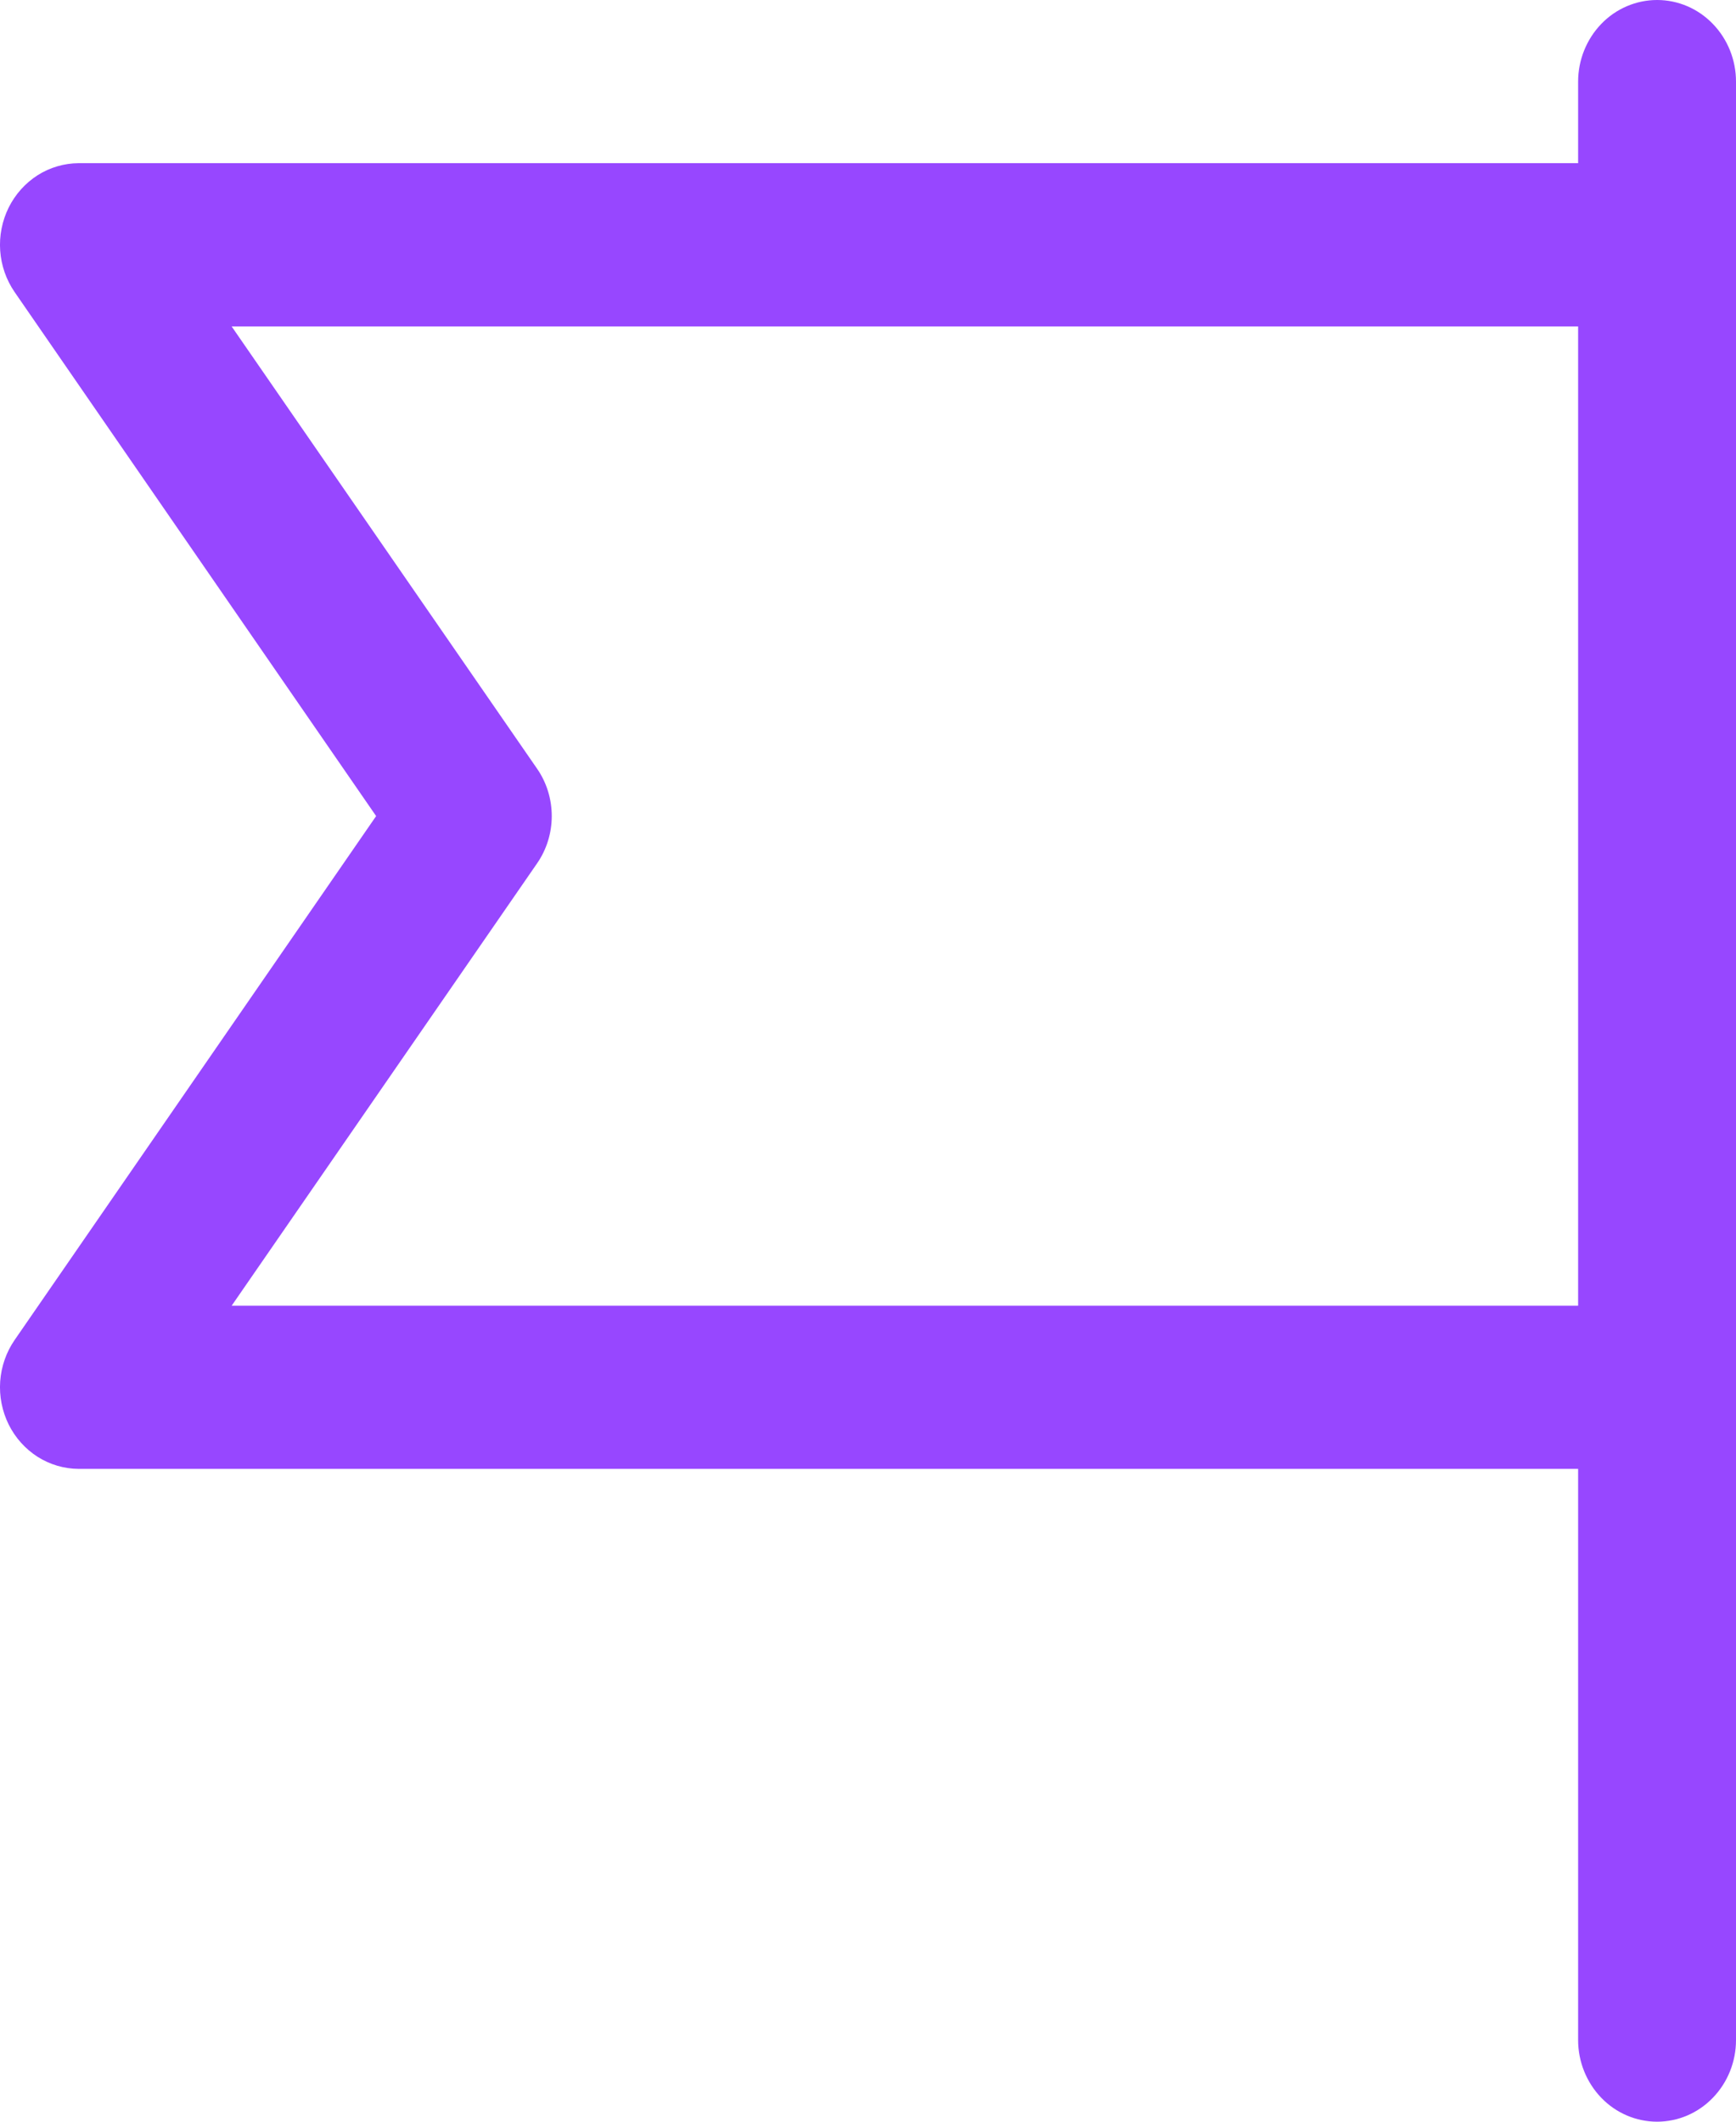 <svg width="18" height="22" viewBox="0 0 18 22" fill="none" xmlns="http://www.w3.org/2000/svg">
<path d="M3.9 8.462L0.152 3.029C0.065 2.903 0.013 2.754 0.002 2.6C-0.009 2.445 0.022 2.29 0.09 2.152C0.159 2.014 0.262 1.899 0.39 1.817C0.518 1.736 0.665 1.693 0.815 1.692H16.363V0.846C16.363 0.622 16.45 0.407 16.603 0.248C16.756 0.089 16.965 0 17.182 0C17.399 0 17.607 0.089 17.76 0.248C17.914 0.407 18 0.622 18 0.846V21.154C18 21.378 17.914 21.593 17.76 21.752C17.607 21.911 17.399 22 17.182 22C16.965 22 16.756 21.911 16.603 21.752C16.45 21.593 16.363 21.378 16.363 21.154V15.231H0.815C0.665 15.23 0.518 15.187 0.39 15.106C0.262 15.024 0.159 14.909 0.09 14.771C0.022 14.633 -0.009 14.478 0.002 14.323C0.013 14.169 0.065 14.02 0.152 13.894L3.9 8.462ZM16.363 13.539V3.385H2.402L5.569 7.971C5.668 8.114 5.721 8.286 5.721 8.462C5.721 8.637 5.668 8.809 5.569 8.952L2.402 13.539H16.363Z" fill="#9747FF"/>
</svg>

